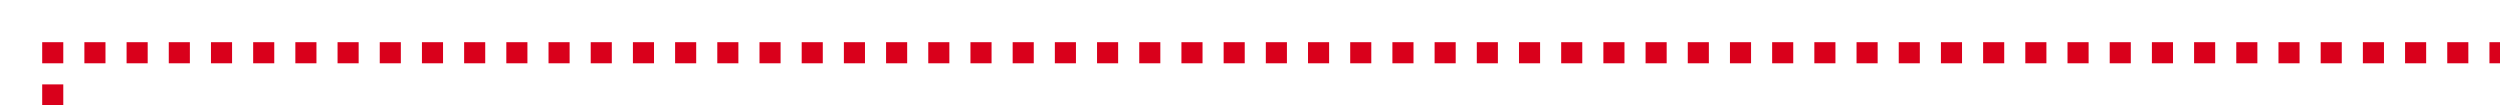 ﻿<?xml version="1.0" encoding="utf-8"?>
<svg version="1.1" xmlns:xlink="http://www.w3.org/1999/xlink" width="237px" height="10px" preserveAspectRatio="xMinYMid meet" viewBox="3535 791  237 8" xmlns="http://www.w3.org/2000/svg">
  <path d="M 3773 795  L 3540 795  L 3540 879  " stroke-width="2" stroke-dasharray="2,2" stroke="#d9001b" fill="none" />
  <path d="M 3532.4 878  L 3540 885  L 3547.6 878  L 3532.4 878  Z " fill-rule="nonzero" fill="#d9001b" stroke="none" />
</svg>